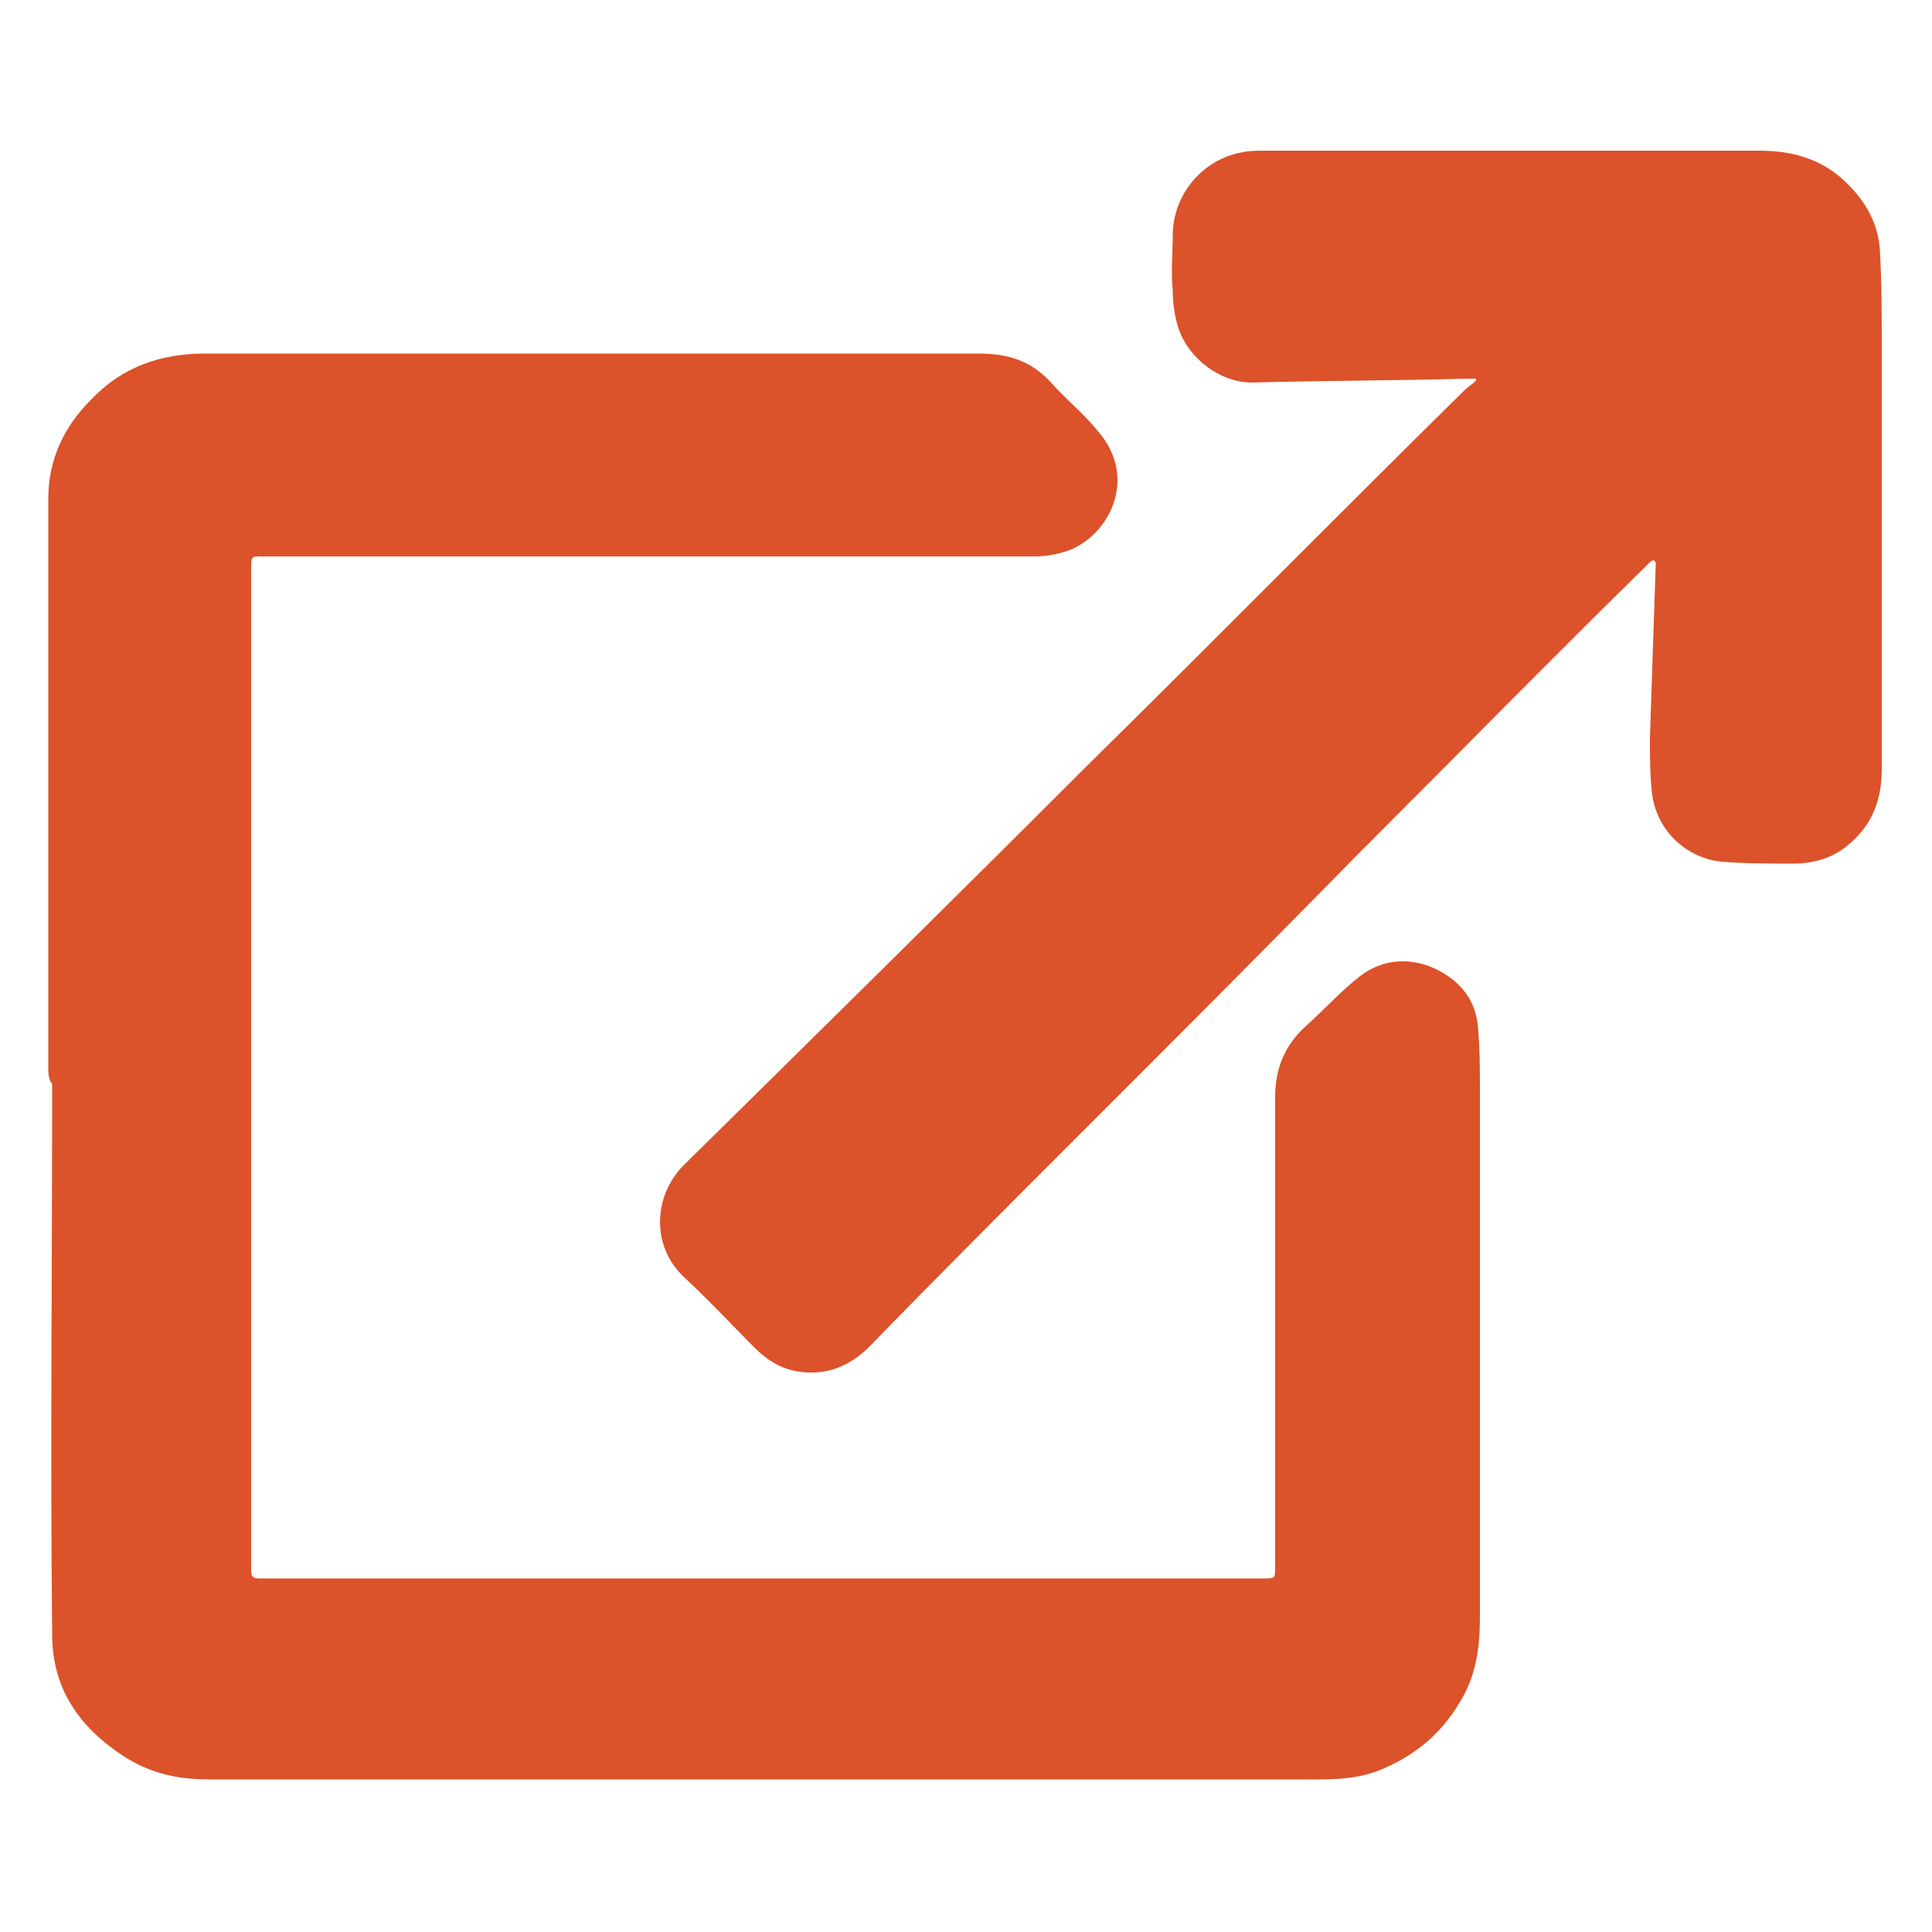 <?xml version="1.0" encoding="utf-8"?>
<!-- Generator: Adobe Illustrator 23.0.6, SVG Export Plug-In . SVG Version: 6.00 Build 0)  -->
<svg version="1.1" id="Capa_1" xmlns="http://www.w3.org/2000/svg" xmlns:xlink="http://www.w3.org/1999/xlink" x="0px" y="0px"
	 viewBox="0 0 100 100" style="enable-background:new 0 0 100 100;" xml:space="preserve">
<style type="text/css">
	.st0{fill:#DC522A;}
	.st1{fill:#00BDF2;}
</style>
<g>
	<g>
		<path class="st0" d="M2.5,55.2c0-9.8,0-19.6,0-29.4c0-2,0.8-3.7,2.2-5.1c1.6-1.7,3.6-2.4,5.9-2.4c7.8,0,15.7,0,23.5,0
			c5.5,0,11.1,0,16.6,0c1.5,0,2.7,0.4,3.7,1.5c0.8,0.9,1.7,1.6,2.5,2.6c2,2.4,0.5,5.3-1.6,6.1c-0.6,0.2-1.2,0.3-1.7,0.3
			c-6.3,0-12.6,0-18.8,0c-4.2,0-8.4,0-12.6,0c-2.9,0-5.8,0-8.6,0c-0.6,0-0.6,0-0.6,0.6c0,11.7,0,23.4,0,35.1c0,5.6,0,11.2,0,16.8
			c0,0.4,0.2,0.4,0.5,0.4c10.3,0,20.7,0,31,0c7,0,13.9,0,20.9,0c0.6,0,0.6,0,0.6-0.6c0-6.6,0-13.2,0-19.9c0-1.5,0-2.9,0-4.4
			c0-1.5,0.5-2.7,1.6-3.7c0.9-0.8,1.7-1.7,2.7-2.5c1.1-0.9,2.5-1.1,3.9-0.5c1.3,0.6,2.2,1.6,2.3,3.1c0.1,1.1,0.1,2.1,0.1,3.2
			c0,9.1,0,18.2,0,27.3c0,1.6-0.2,3.1-1.1,4.5c-0.9,1.5-2.2,2.6-3.8,3.3c-1.5,0.7-3.1,0.6-4.7,0.6c-0.4,0-0.7,0-1.1,0
			c-3.3,0-6.6,0-9.9,0c-3.4,0-6.9,0-10.3,0c-3.7,0-7.4,0-11.2,0c-3.1,0-6.2,0-9.2,0c-2.1,0-4.3,0-6.4,0c-2.7,0-5.4,0-8.1,0
			c-1.6,0-3-0.3-4.4-1.2c-2.3-1.5-3.7-3.5-3.7-6.3c-0.1-9.5,0-19,0-28.5C2.5,55.9,2.5,55.5,2.5,55.2C2.5,55.2,2.5,55.2,2.5,55.2z"/>
		<path class="st0" d="M76.4,19.6c-0.2,0-0.3,0-0.5,0c-3.7,0.1-7.4,0.1-11.1,0.2c-1.7,0-3.3-1.3-3.8-2.8c-0.2-0.6-0.3-1.3-0.3-2
			c-0.1-0.9,0-1.9,0-2.8c0-2.1,1.5-3.9,3.5-4.3c0.4-0.1,0.9-0.1,1.3-0.1c8.5,0,17.1,0,25.6,0c1.6,0,3.1,0.4,4.3,1.5
			c1.1,1,1.8,2.2,1.9,3.6c0.1,1.7,0.1,3.5,0.1,5.2c0,7.2,0,14.5,0,21.7c0,1.6-0.5,2.9-1.7,3.9c-0.8,0.7-1.8,1-2.9,1
			c-1.2,0-2.5,0-3.7-0.1c-1.9-0.2-3.4-1.7-3.6-3.6c-0.1-0.9-0.1-1.9-0.1-2.8c0.1-3,0.2-6,0.3-9c0-0.1,0-0.1-0.1-0.2
			c-0.1,0-0.2,0.1-0.2,0.1C80.4,34,75.4,39.1,70.3,44.2c-4.9,5-9.8,9.9-14.8,14.9c-3.5,3.5-7,7-10.5,10.6c-1,1-2.2,1.5-3.6,1.3
			c-0.9-0.1-1.7-0.6-2.3-1.2c-1.2-1.2-2.4-2.5-3.7-3.7c-1.7-1.6-1.6-4.2,0-5.8c6.9-6.8,13.8-13.6,20.7-20.5
			c6.6-6.5,13.1-13.1,19.7-19.6c0.2-0.2,0.4-0.3,0.6-0.5C76.4,19.7,76.4,19.6,76.4,19.6z"/>
	</g>
</g>
<g>
	<g>
		<path class="st1" d="M200-19.1c0-9.8,0-19.6,0-29.4c0-2,0.8-3.7,2.2-5.1c1.6-1.7,3.6-2.4,5.9-2.4c7.8,0,15.7,0,23.5,0
			c5.5,0,11.1,0,16.6,0c1.5,0,2.7,0.4,3.7,1.5c0.8,0.9,1.7,1.6,2.5,2.6c2,2.4,0.5,5.3-1.6,6.1c-0.6,0.2-1.2,0.3-1.7,0.3
			c-6.3,0-12.6,0-18.8,0c-4.2,0-8.4,0-12.6,0c-2.9,0-5.8,0-8.6,0c-0.6,0-0.6,0-0.6,0.6c0,11.7,0,23.4,0,35.1c0,5.6,0,11.2,0,16.8
			c0,0.4,0.2,0.4,0.5,0.4c10.3,0,20.7,0,31,0c7,0,13.9,0,20.9,0c0.6,0,0.6,0,0.6-0.6c0-6.6,0-13.2,0-19.9c0-1.5,0-2.9,0-4.4
			c0-1.5,0.5-2.7,1.6-3.7c0.9-0.8,1.7-1.7,2.7-2.5c1.1-0.9,2.5-1.1,3.9-0.5c1.3,0.6,2.2,1.6,2.3,3.1c0.1,1.1,0.1,2.1,0.1,3.2
			c0,9.1,0,18.2,0,27.3c0,1.6-0.2,3.1-1.1,4.5c-0.9,1.5-2.2,2.6-3.8,3.3c-1.5,0.7-3.1,0.6-4.7,0.6c-0.4,0-0.7,0-1.1,0
			c-3.3,0-6.6,0-9.9,0c-3.4,0-6.9,0-10.3,0c-3.7,0-7.4,0-11.2,0c-3.1,0-6.2,0-9.2,0c-2.1,0-4.3,0-6.4,0c-2.7,0-5.4,0-8.1,0
			c-1.6,0-3-0.3-4.4-1.2c-2.3-1.5-3.7-3.5-3.7-6.3c-0.1-9.5,0-19,0-28.5C200-18.5,200-18.8,200-19.1C200-19.1,200-19.1,200-19.1z"/>
		<path class="st1" d="M273.9-54.8c-0.2,0-0.3,0-0.5,0c-3.7,0.1-7.4,0.1-11.1,0.2c-1.7,0-3.3-1.3-3.8-2.8c-0.2-0.6-0.3-1.3-0.3-2
			c-0.1-0.9,0-1.9,0-2.8c0-2.1,1.5-3.9,3.5-4.3c0.4-0.1,0.9-0.1,1.3-0.1c8.5,0,17.1,0,25.6,0c1.6,0,3.1,0.4,4.3,1.5
			c1.1,1,1.8,2.2,1.9,3.6c0.1,1.7,0.1,3.5,0.1,5.2c0,7.2,0,14.5,0,21.7c0,1.6-0.5,2.9-1.7,3.9c-0.8,0.7-1.8,1-2.9,1
			c-1.2,0-2.5,0-3.7-0.1c-1.9-0.2-3.4-1.7-3.6-3.6c-0.1-0.9-0.1-1.9-0.1-2.8c0.1-3,0.2-6,0.3-9c0-0.1,0-0.1-0.1-0.2
			c-0.1,0-0.2,0.1-0.2,0.1c-5.1,5.1-10.1,10.2-15.2,15.3c-4.9,5-9.8,9.9-14.8,14.9c-3.5,3.5-7,7-10.5,10.6c-1,1-2.2,1.5-3.6,1.3
			c-0.9-0.1-1.7-0.6-2.3-1.2c-1.2-1.2-2.4-2.5-3.7-3.7c-1.7-1.6-1.6-4.2,0-5.8c6.9-6.8,13.8-13.6,20.7-20.5
			c6.6-6.5,13.1-13.1,19.7-19.6c0.2-0.2,0.4-0.3,0.6-0.5C274-54.7,273.9-54.7,273.9-54.8z"/>
	</g>
</g>
</svg>
